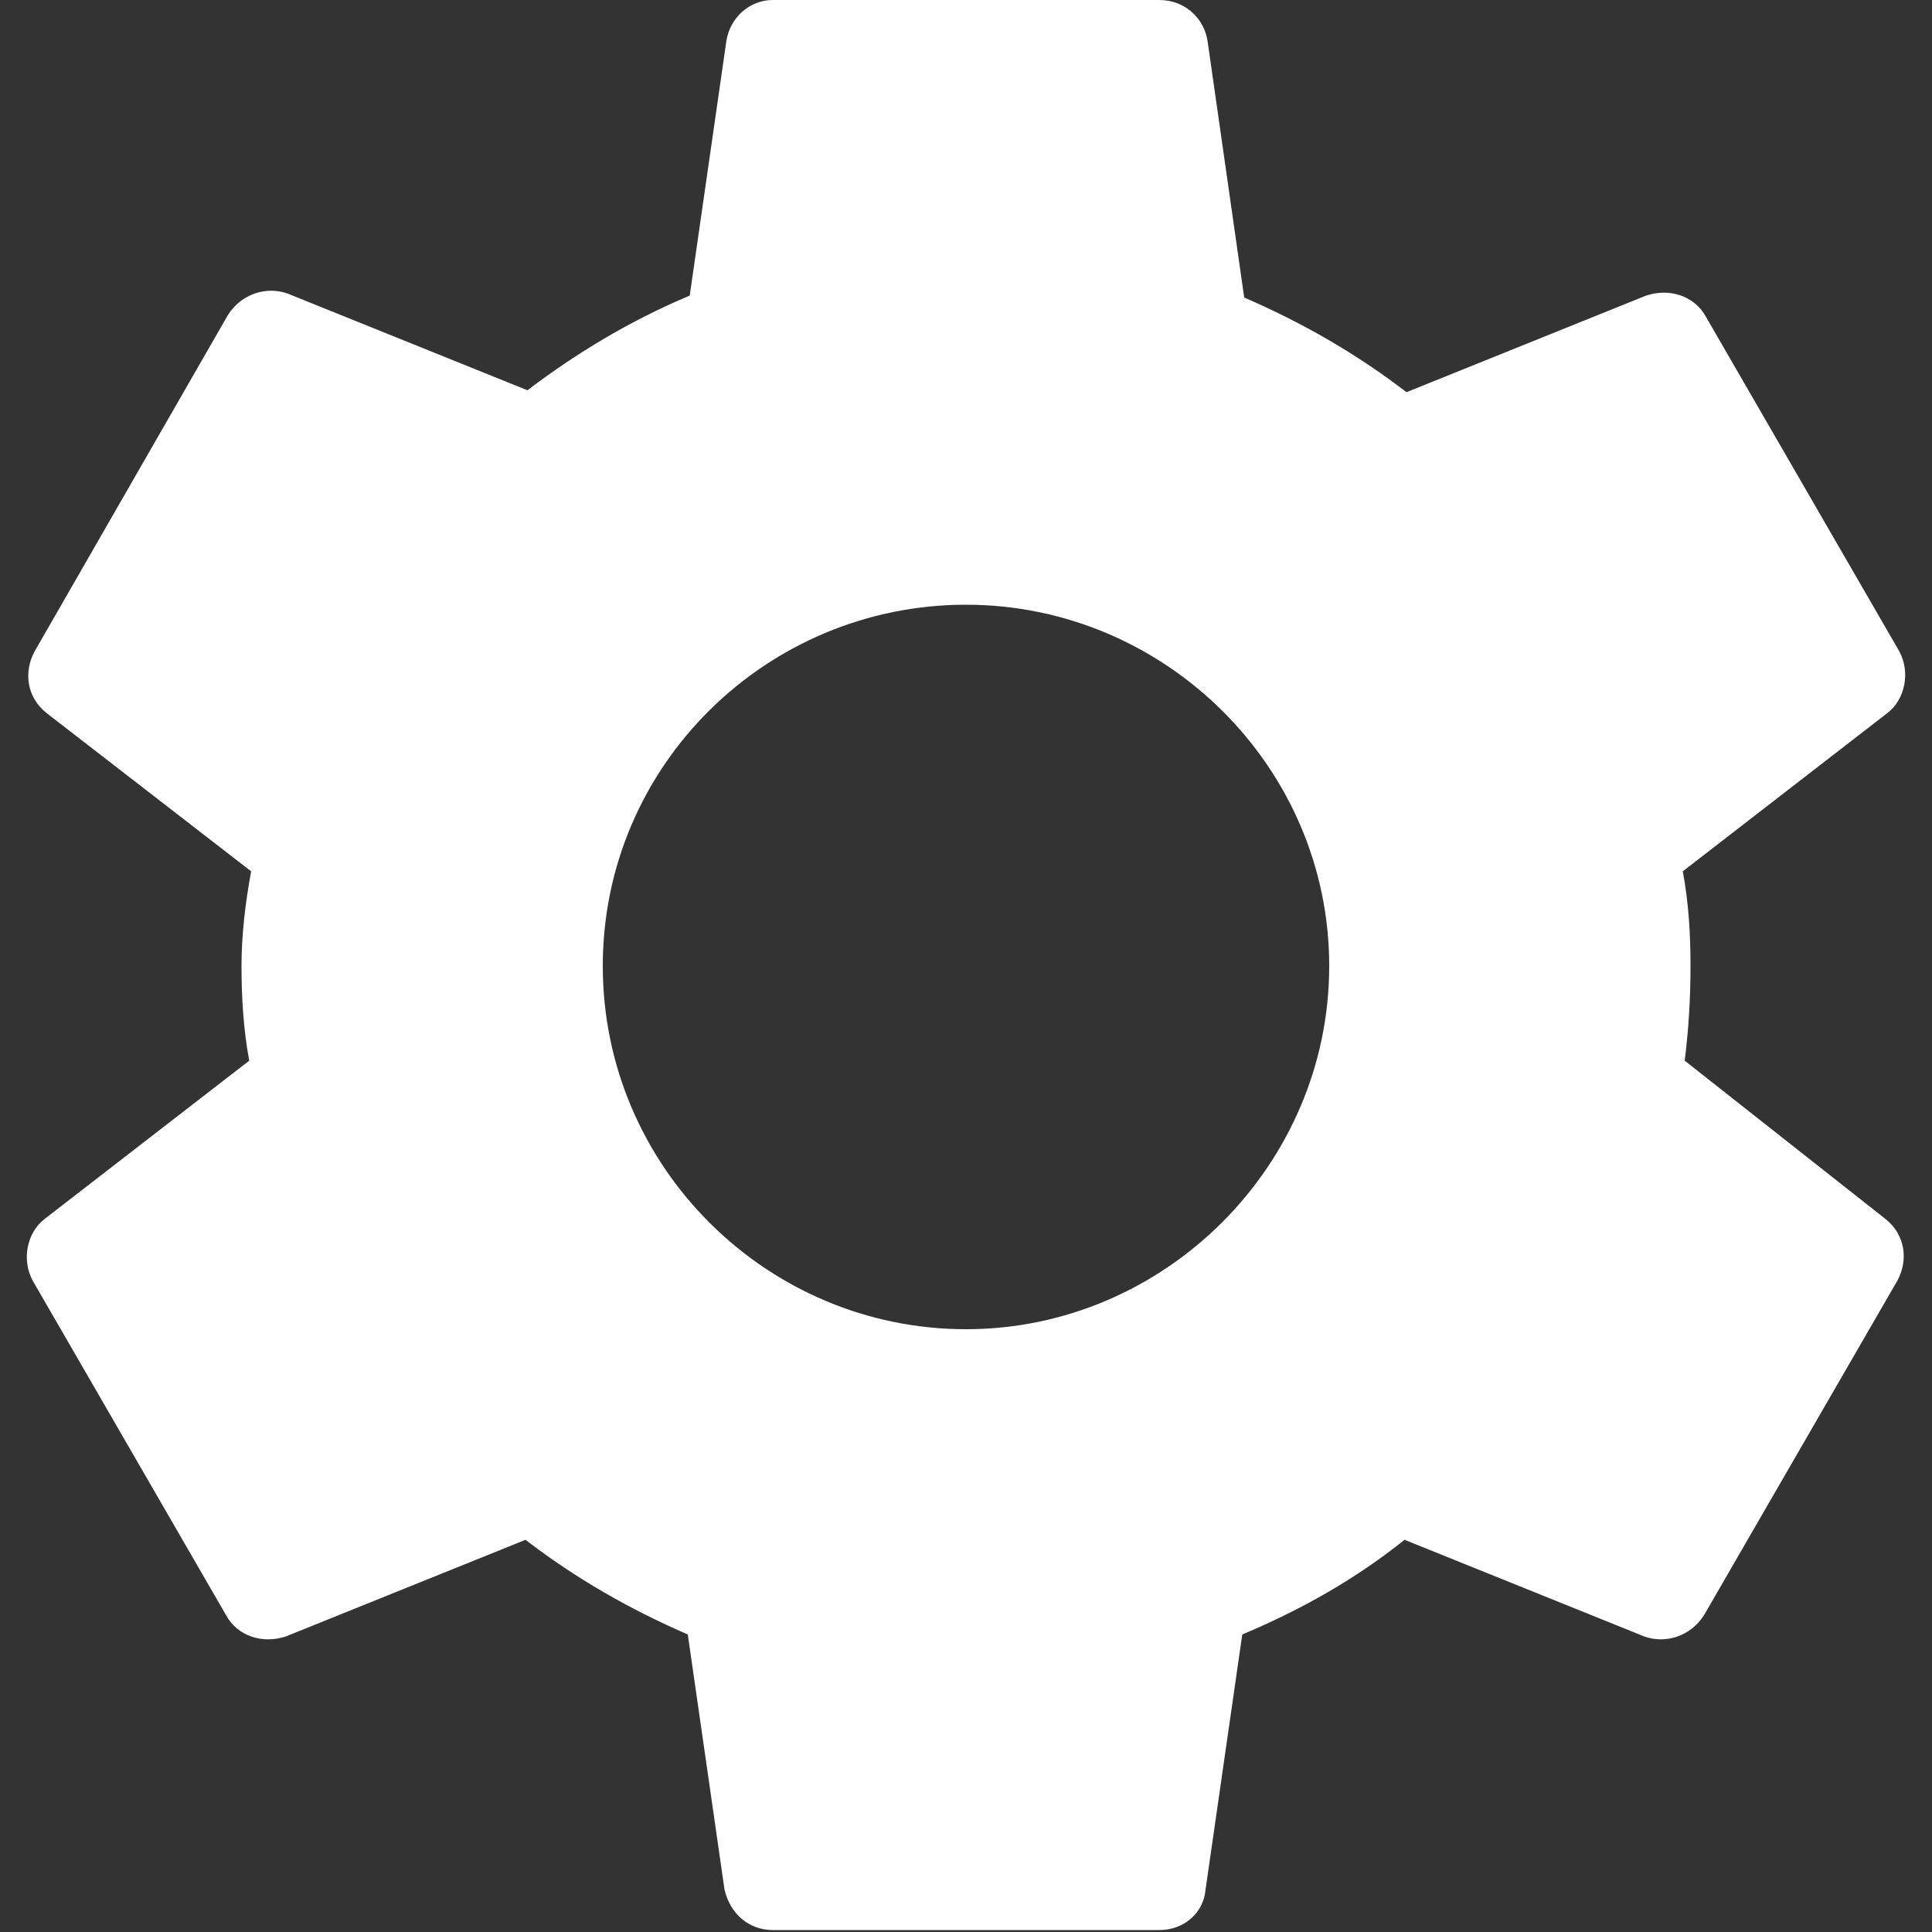<?xml version="1.0" encoding="utf-8"?>
<!-- Generator: Adobe Illustrator 24.2.0, SVG Export Plug-In . SVG Version: 6.00 Build 0)  -->
<svg version="1.1" id="Layer_1" xmlns="http://www.w3.org/2000/svg" xmlns:xlink="http://www.w3.org/1999/xlink" x="0px" y="0px"
	 viewBox="0 0 100 100" style="enable-background:new 0 0 100 100;" xml:space="preserve">
<rect x="0" y="0" width="100" height="100" fill="#333333" stroke="none"/>
<style type="text/css">
	.st0{fill:#FFFFFF;}
</style>
<path class="st0" d="M87.2,54.9c0.2-1.6,0.3-3.2,0.3-4.9c0-1.7-0.1-3.3-0.4-4.9l10.6-8.2c0.9-0.7,1.2-2.1,0.6-3.2l-10-17.3
	c-0.6-1.1-1.9-1.5-3.1-1.1l-12.4,5c-2.6-2-5.4-3.6-8.4-4.9L62.5,2.1C62.3,0.9,61.3,0,60,0H40c-1.2,0-2.2,0.9-2.4,2.1l-1.9,13.2
	c-3.1,1.3-5.9,3-8.4,4.9l-12.4-5c-1.1-0.4-2.4,0-3.1,1.1L1.8,33.7c-0.6,1.1-0.4,2.4,0.6,3.2L13,45.1c-0.3,1.6-0.5,3.3-0.5,4.9
	s0.1,3.3,0.4,4.9L2.3,63.1c-0.9,0.7-1.2,2.1-0.6,3.2l10,17.3c0.6,1.1,1.9,1.5,3.1,1.1l12.4-5c2.6,2,5.4,3.6,8.4,4.9l1.9,13.2
	c0.3,1.3,1.3,2.1,2.5,2.1h20c1.3,0,2.3-0.9,2.4-2.1l1.9-13.2c3.1-1.3,5.9-2.9,8.4-4.9l12.4,5c1.1,0.4,2.4,0,3.1-1.1l10-17.3
	c0.6-1.1,0.4-2.4-0.6-3.2L87.2,54.9z M50,68.8c-10.3,0-18.8-8.4-18.8-18.8S39.7,31.3,50,31.3S68.8,39.7,68.8,50S60.3,68.8,50,68.8z"
	/>
</svg>
